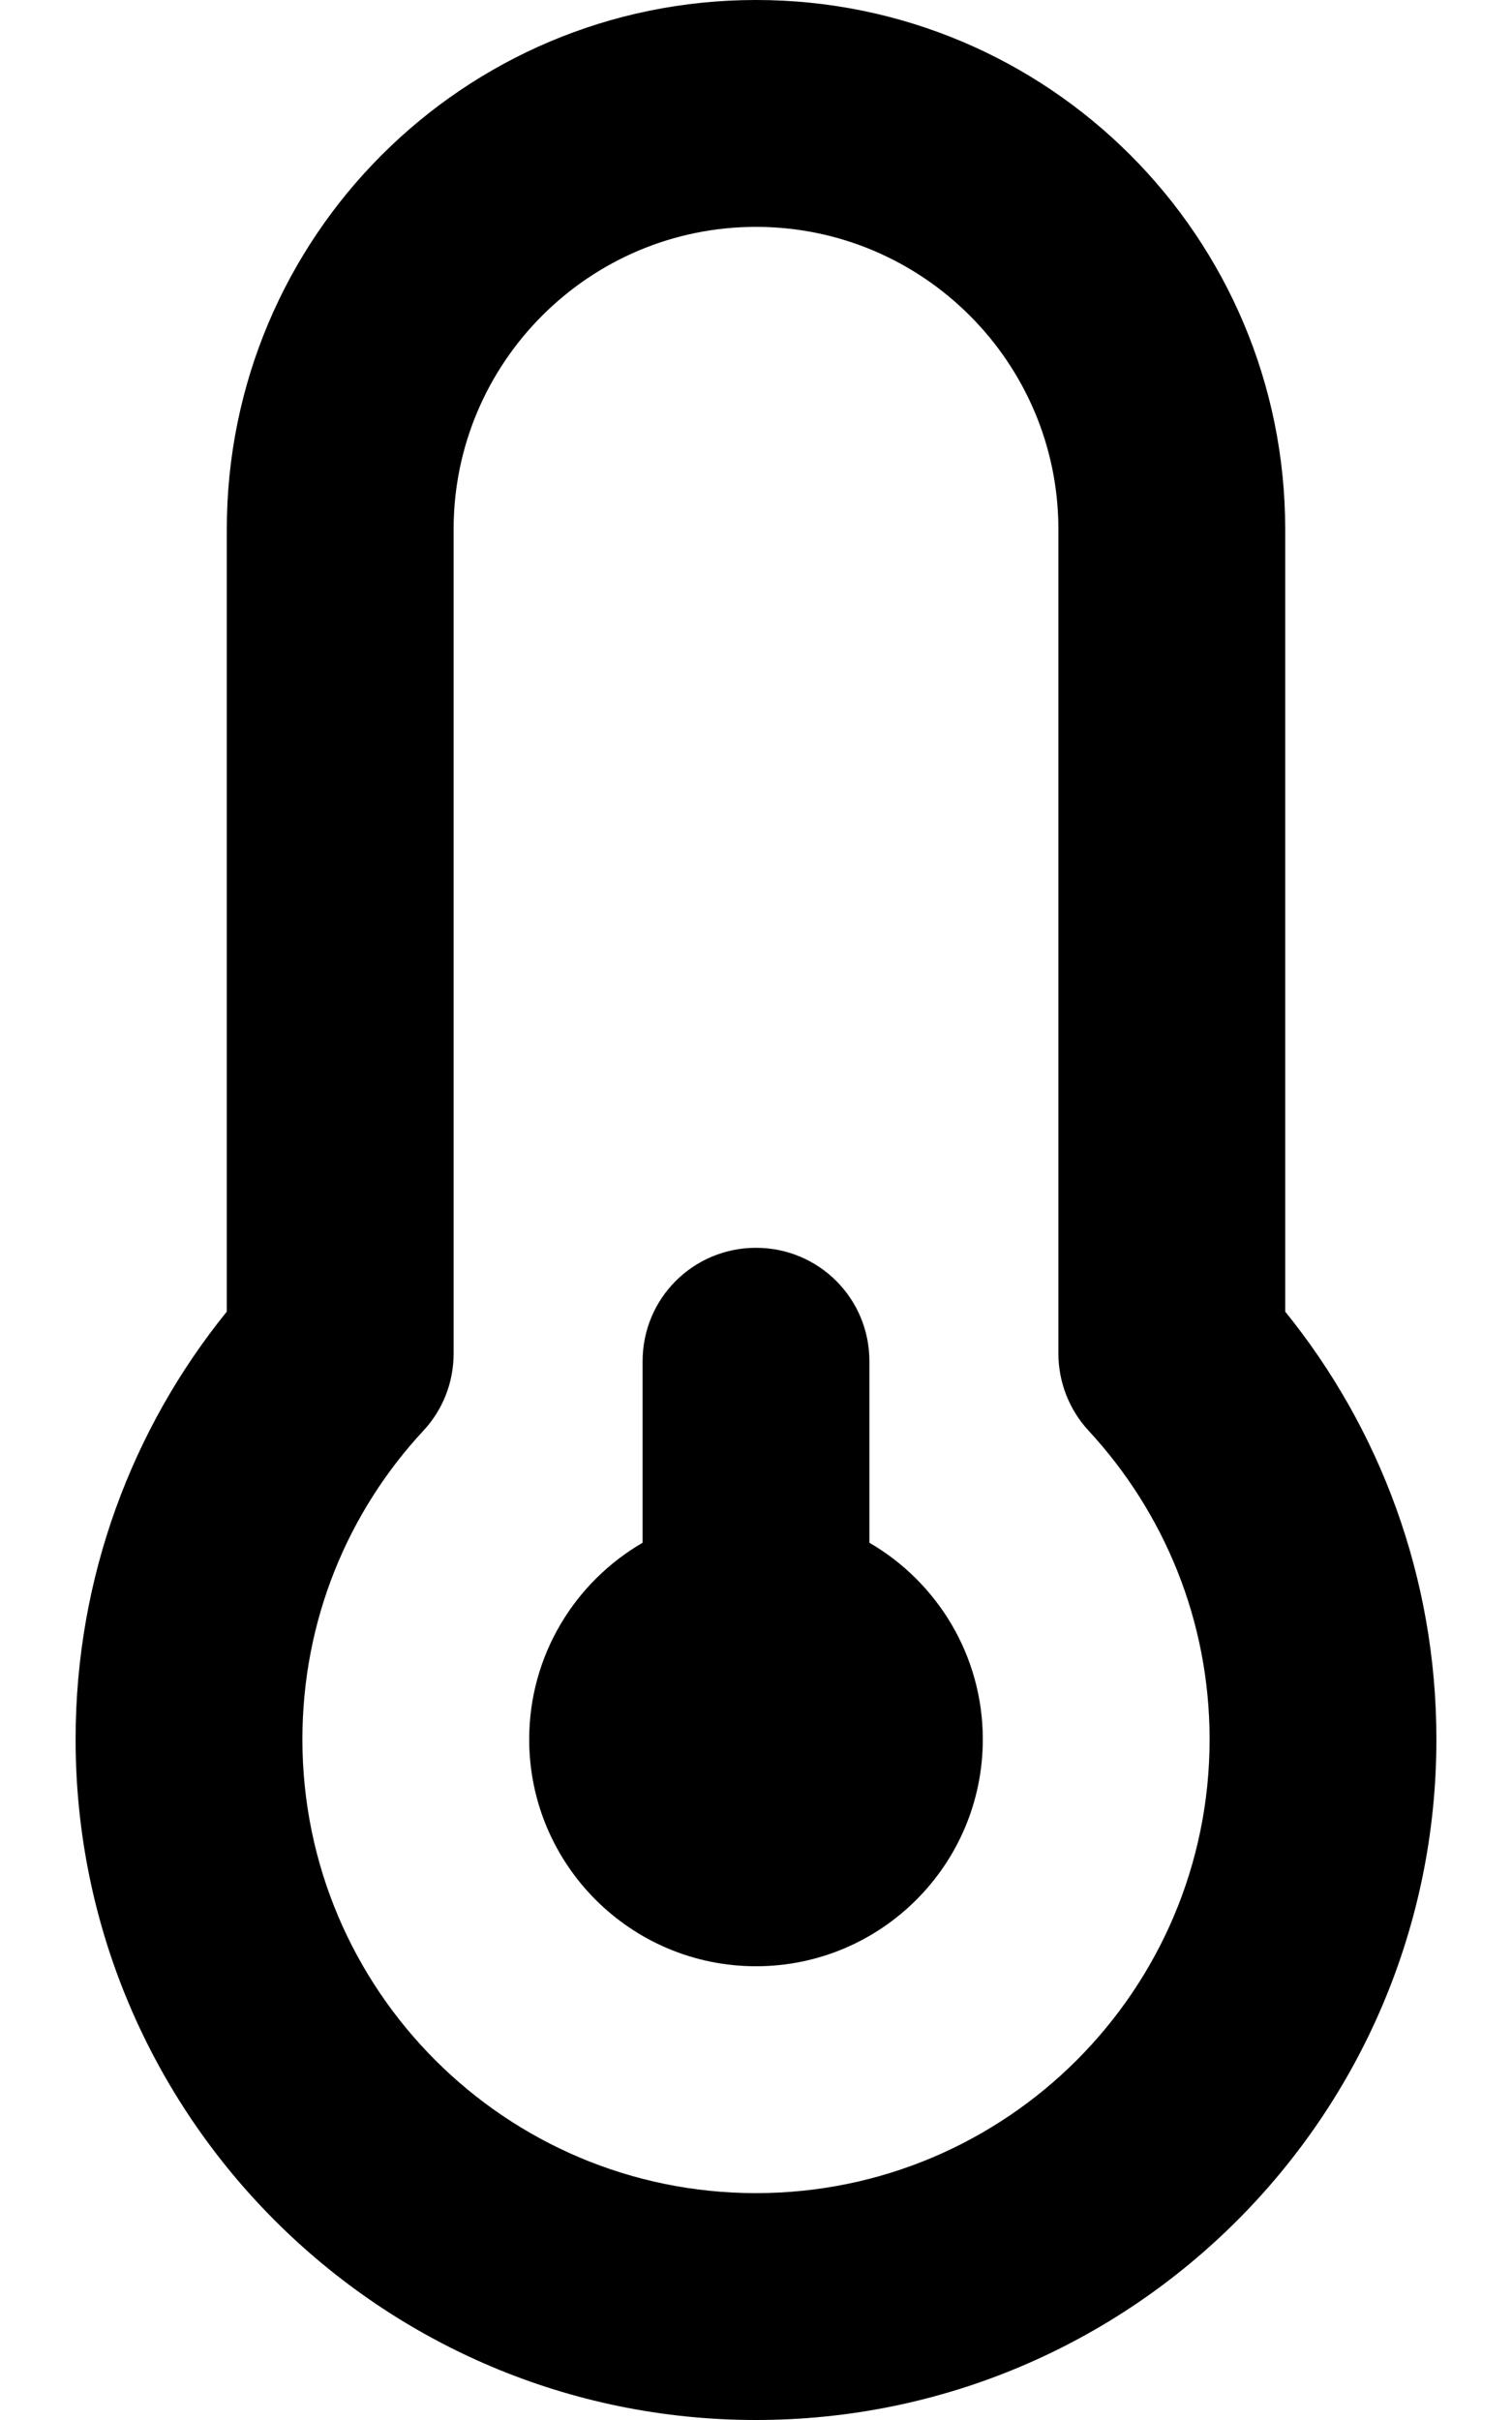 <svg xmlns="http://www.w3.org/2000/svg" viewBox="0 0 320 512"><!--! Font Awesome Pro 7.0.1 by @fontawesome - https://fontawesome.com License - https://fontawesome.com/license (Commercial License) Copyright 2025 Fonticons, Inc. --><path fill="currentColor" d="M160 48c-35.3 0-64 28.7-64 64l0 174.4c0 6.1-2.3 11.9-6.4 16.3-15.9 17.1-25.6 40-25.6 65.3 0 53 43 96 96 96s96-43 96-96c0-25.2-9.7-48.1-25.6-65.3-4.1-4.4-6.4-10.3-6.4-16.3L224 112c0-35.3-28.7-64-64-64zM48 112C48 50.1 98.1 0 160 0S272 50.1 272 112l0 165.5c20 24.7 32 56.2 32 90.5 0 79.5-64.5 144-144 144S16 447.5 16 368c0-34.3 12-65.8 32-90.5L48 112zM208 368c0 26.5-21.5 48-48 48s-48-21.5-48-48c0-17.8 9.7-33.3 24-41.6l0-38.4c0-13.3 10.7-24 24-24s24 10.7 24 24l0 38.4c14.3 8.3 24 23.8 24 41.6z"/></svg>